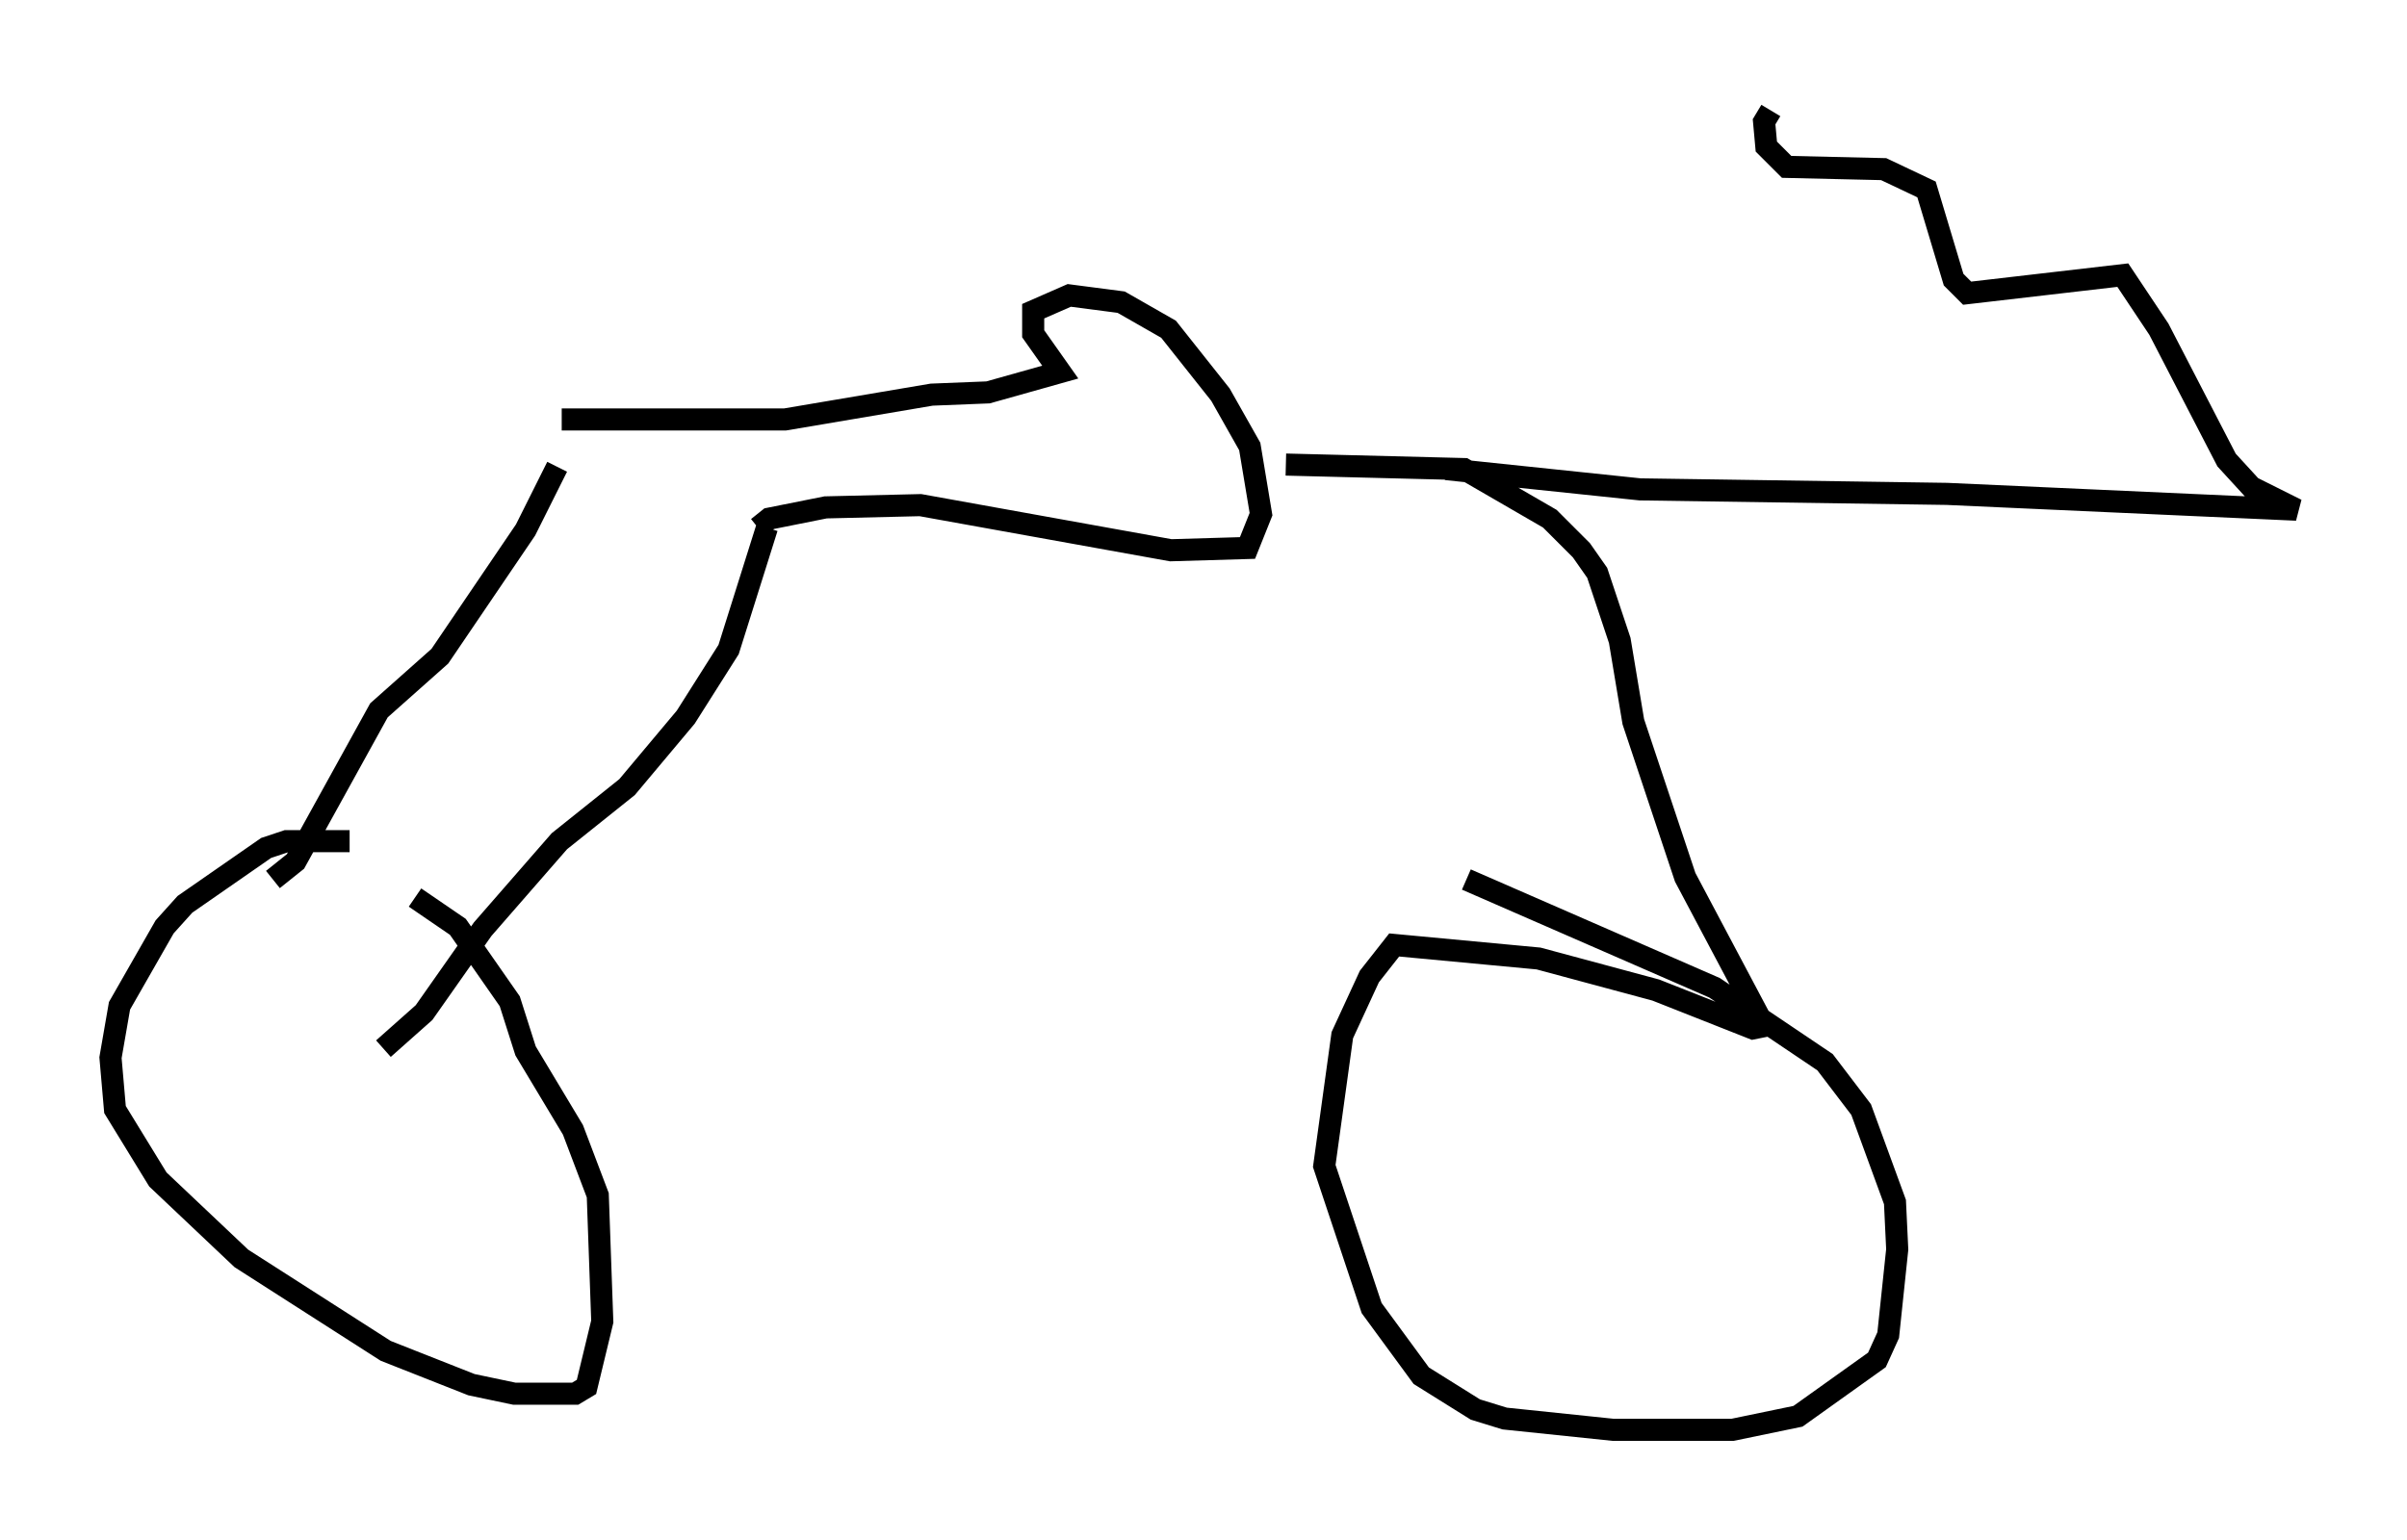 <?xml version="1.0" encoding="utf-8" ?>
<svg baseProfile="full" height="69.719" version="1.1" width="108.92" xmlns="http://www.w3.org/2000/svg" xmlns:ev="http://www.w3.org/2001/xml-events" xmlns:xlink="http://www.w3.org/1999/xlink"><defs /><rect fill="white" height="69.719" width="108.92" x="0" y="0" /><path d="M16.944, 38.586 m-1.123, -0.51 l-2.858, 0.0 -0.919, 0.306 l-3.675, 2.552 -0.919, 1.021 l-2.042, 3.573 -0.408, 2.348 l0.204, 2.348 1.94, 3.165 l3.777, 3.573 6.533, 4.185 l3.879, 1.531 1.94, 0.408 l2.756, 0.0 0.51, -0.306 l0.715, -2.96 -0.204, -5.717 l-1.123, -2.96 -2.144, -3.573 l-0.715, -2.246 -2.348, -3.369 l-1.94, -1.327 m-1.429, 6.84 l1.838, -1.633 2.654, -3.777 l3.471, -3.981 3.063, -2.45 l2.654, -3.165 1.94, -3.063 l1.735, -5.513 m-22.356, 15.925 l1.021, -0.817 3.777, -6.84 l2.756, -2.45 3.879, -5.717 l1.429, -2.858 m9.086, 2.756 l0.51, -0.408 2.552, -0.51 l4.288, -0.102 11.331, 2.042 l3.471, -0.102 0.613, -1.531 l-0.51, -3.063 -1.327, -2.348 l-2.348, -2.96 -2.144, -1.225 l-2.348, -0.306 -1.633, 0.715 l0.0, 1.021 1.225, 1.735 l-3.267, 0.919 -2.552, 0.102 l-6.635, 1.123 -10.106, 0.0 m32.769, 2.042 l8.065, 0.204 3.879, 2.246 l1.429, 1.429 0.715, 1.021 l1.021, 3.063 0.613, 3.675 l2.348, 7.044 3.573, 6.738 l-0.51, 0.102 -4.39, -1.735 l-5.308, -1.429 -6.533, -0.613 l-1.123, 1.429 -1.225, 2.654 l-0.817, 5.921 2.144, 6.431 l2.246, 3.063 2.45, 1.531 l1.327, 0.408 4.9, 0.51 l5.41, 0.0 2.96, -0.613 l3.573, -2.552 0.51, -1.123 l0.408, -3.879 -0.102, -2.144 l-1.531, -4.185 -1.633, -2.144 l-5.002, -3.369 -11.229, -4.9 m-0.919, -18.579 l8.779, 0.919 13.883, 0.204 l15.823, 0.715 -2.042, -1.021 l-1.123, -1.225 -3.063, -5.921 l-1.633, -2.45 -7.044, 0.817 l-0.613, -0.613 -1.225, -4.083 l-1.94, -0.919 -4.39, -0.102 l-0.919, -0.919 -0.102, -1.123 l0.306, -0.51 " fill="none" stroke="black" stroke-width="1" /></svg>